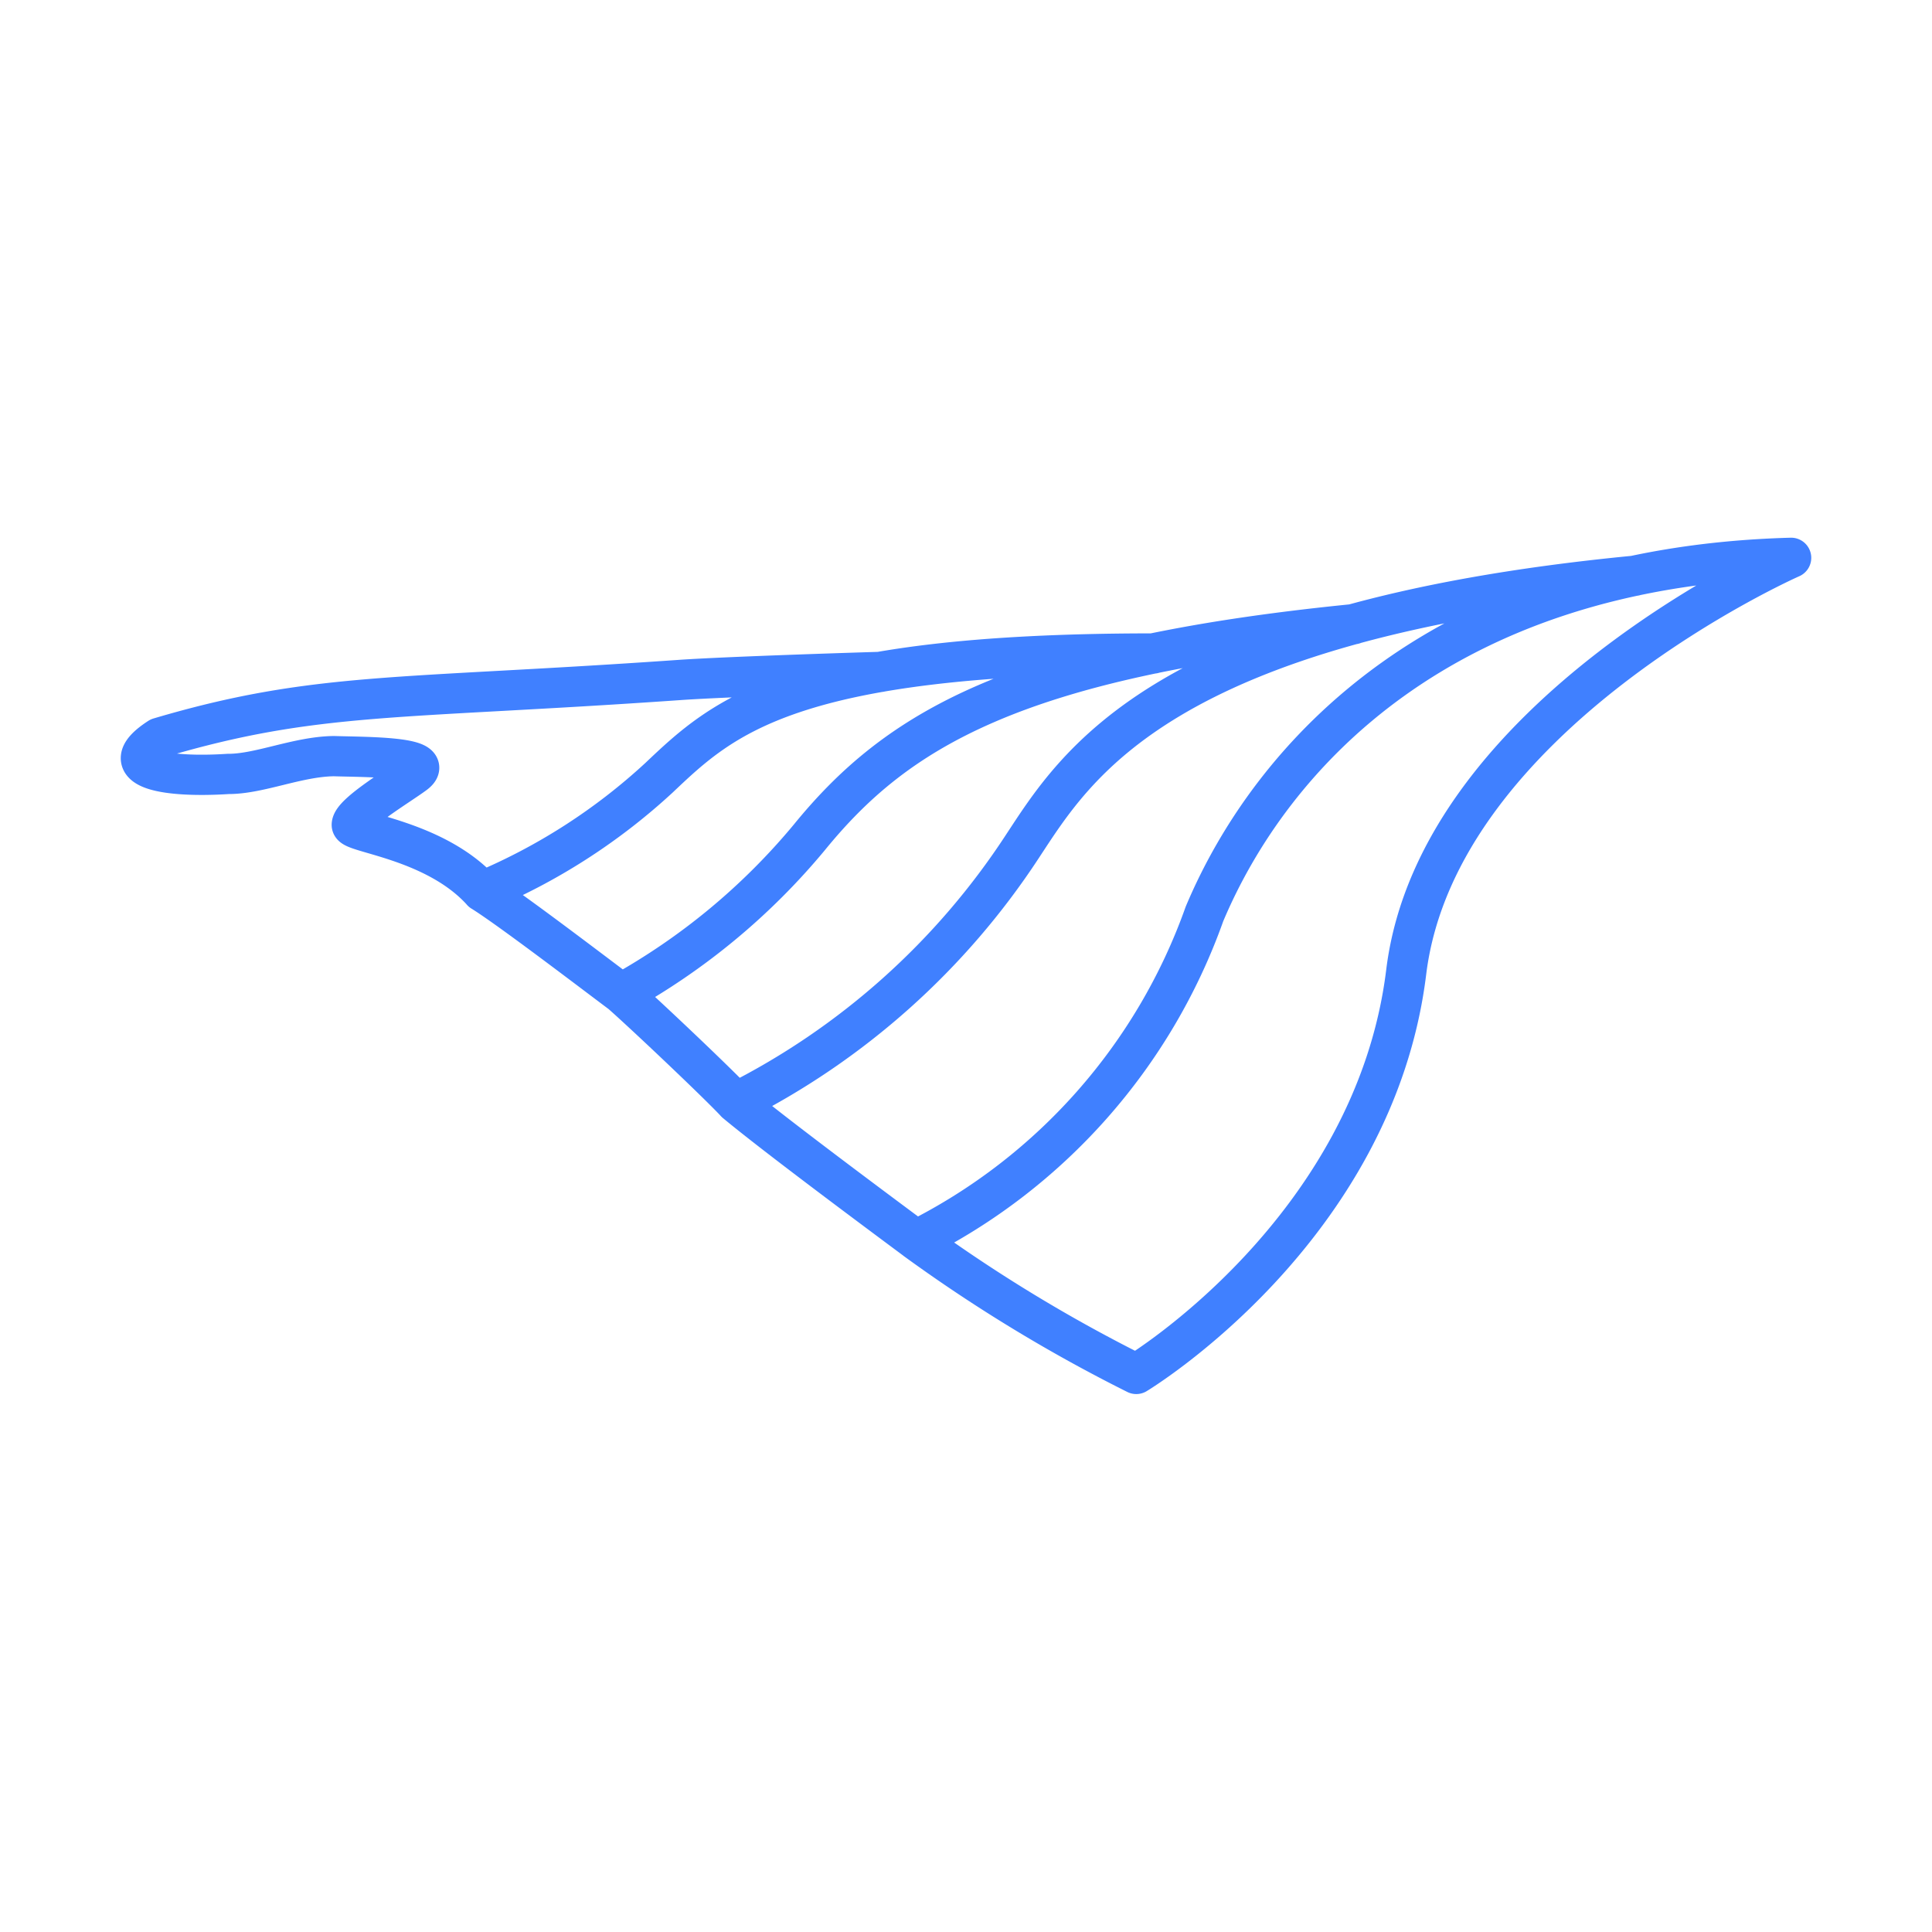 <svg xmlns="http://www.w3.org/2000/svg" viewBox="0 0 48 48"><defs><style>.a{fill:none;stroke:#4080ff;stroke-linecap:round;stroke-linejoin:round;}</style></defs><path class="a" d="M44.5,13.859c-8.657.235-12.912,4.894-14.576,8.849a14.478,14.478,0,0,1-7.165,8.102A38.636,38.636,0,0,0,28.23,34.135s5.917-3.56,6.707-9.985S44.5,13.859,44.5,13.859Zm-3.886.446C28.8,15.447,26.71,19.045,25.395,21.038a18.383,18.383,0,0,1-7.116,6.354c.961.8,3.454,2.654,4.48,3.417M33.63,15.508c-8.454.843-11.366,2.65-13.523,5.297a16.459,16.459,0,0,1-4.672,3.876c.519.454,2.366,2.199,2.844,2.71M28.654,16.236c-9.026,0-10.696,1.585-12.28,3.086a15.036,15.036,0,0,1-4.399,2.826c.669.412,2.788,2.031,3.46,2.533m6.43-7.987s-3.749.113-4.996.201c-7.008.49-9.021.284-12.914,1.435-1.2.778.186.997,1.713.898.778.004,1.726-.431,2.627-.442.763.025,2.588.006,2.007.44-.378.282-1.558.984-1.562,1.267-.002.205,2.077.368,3.236,1.655"/></svg>